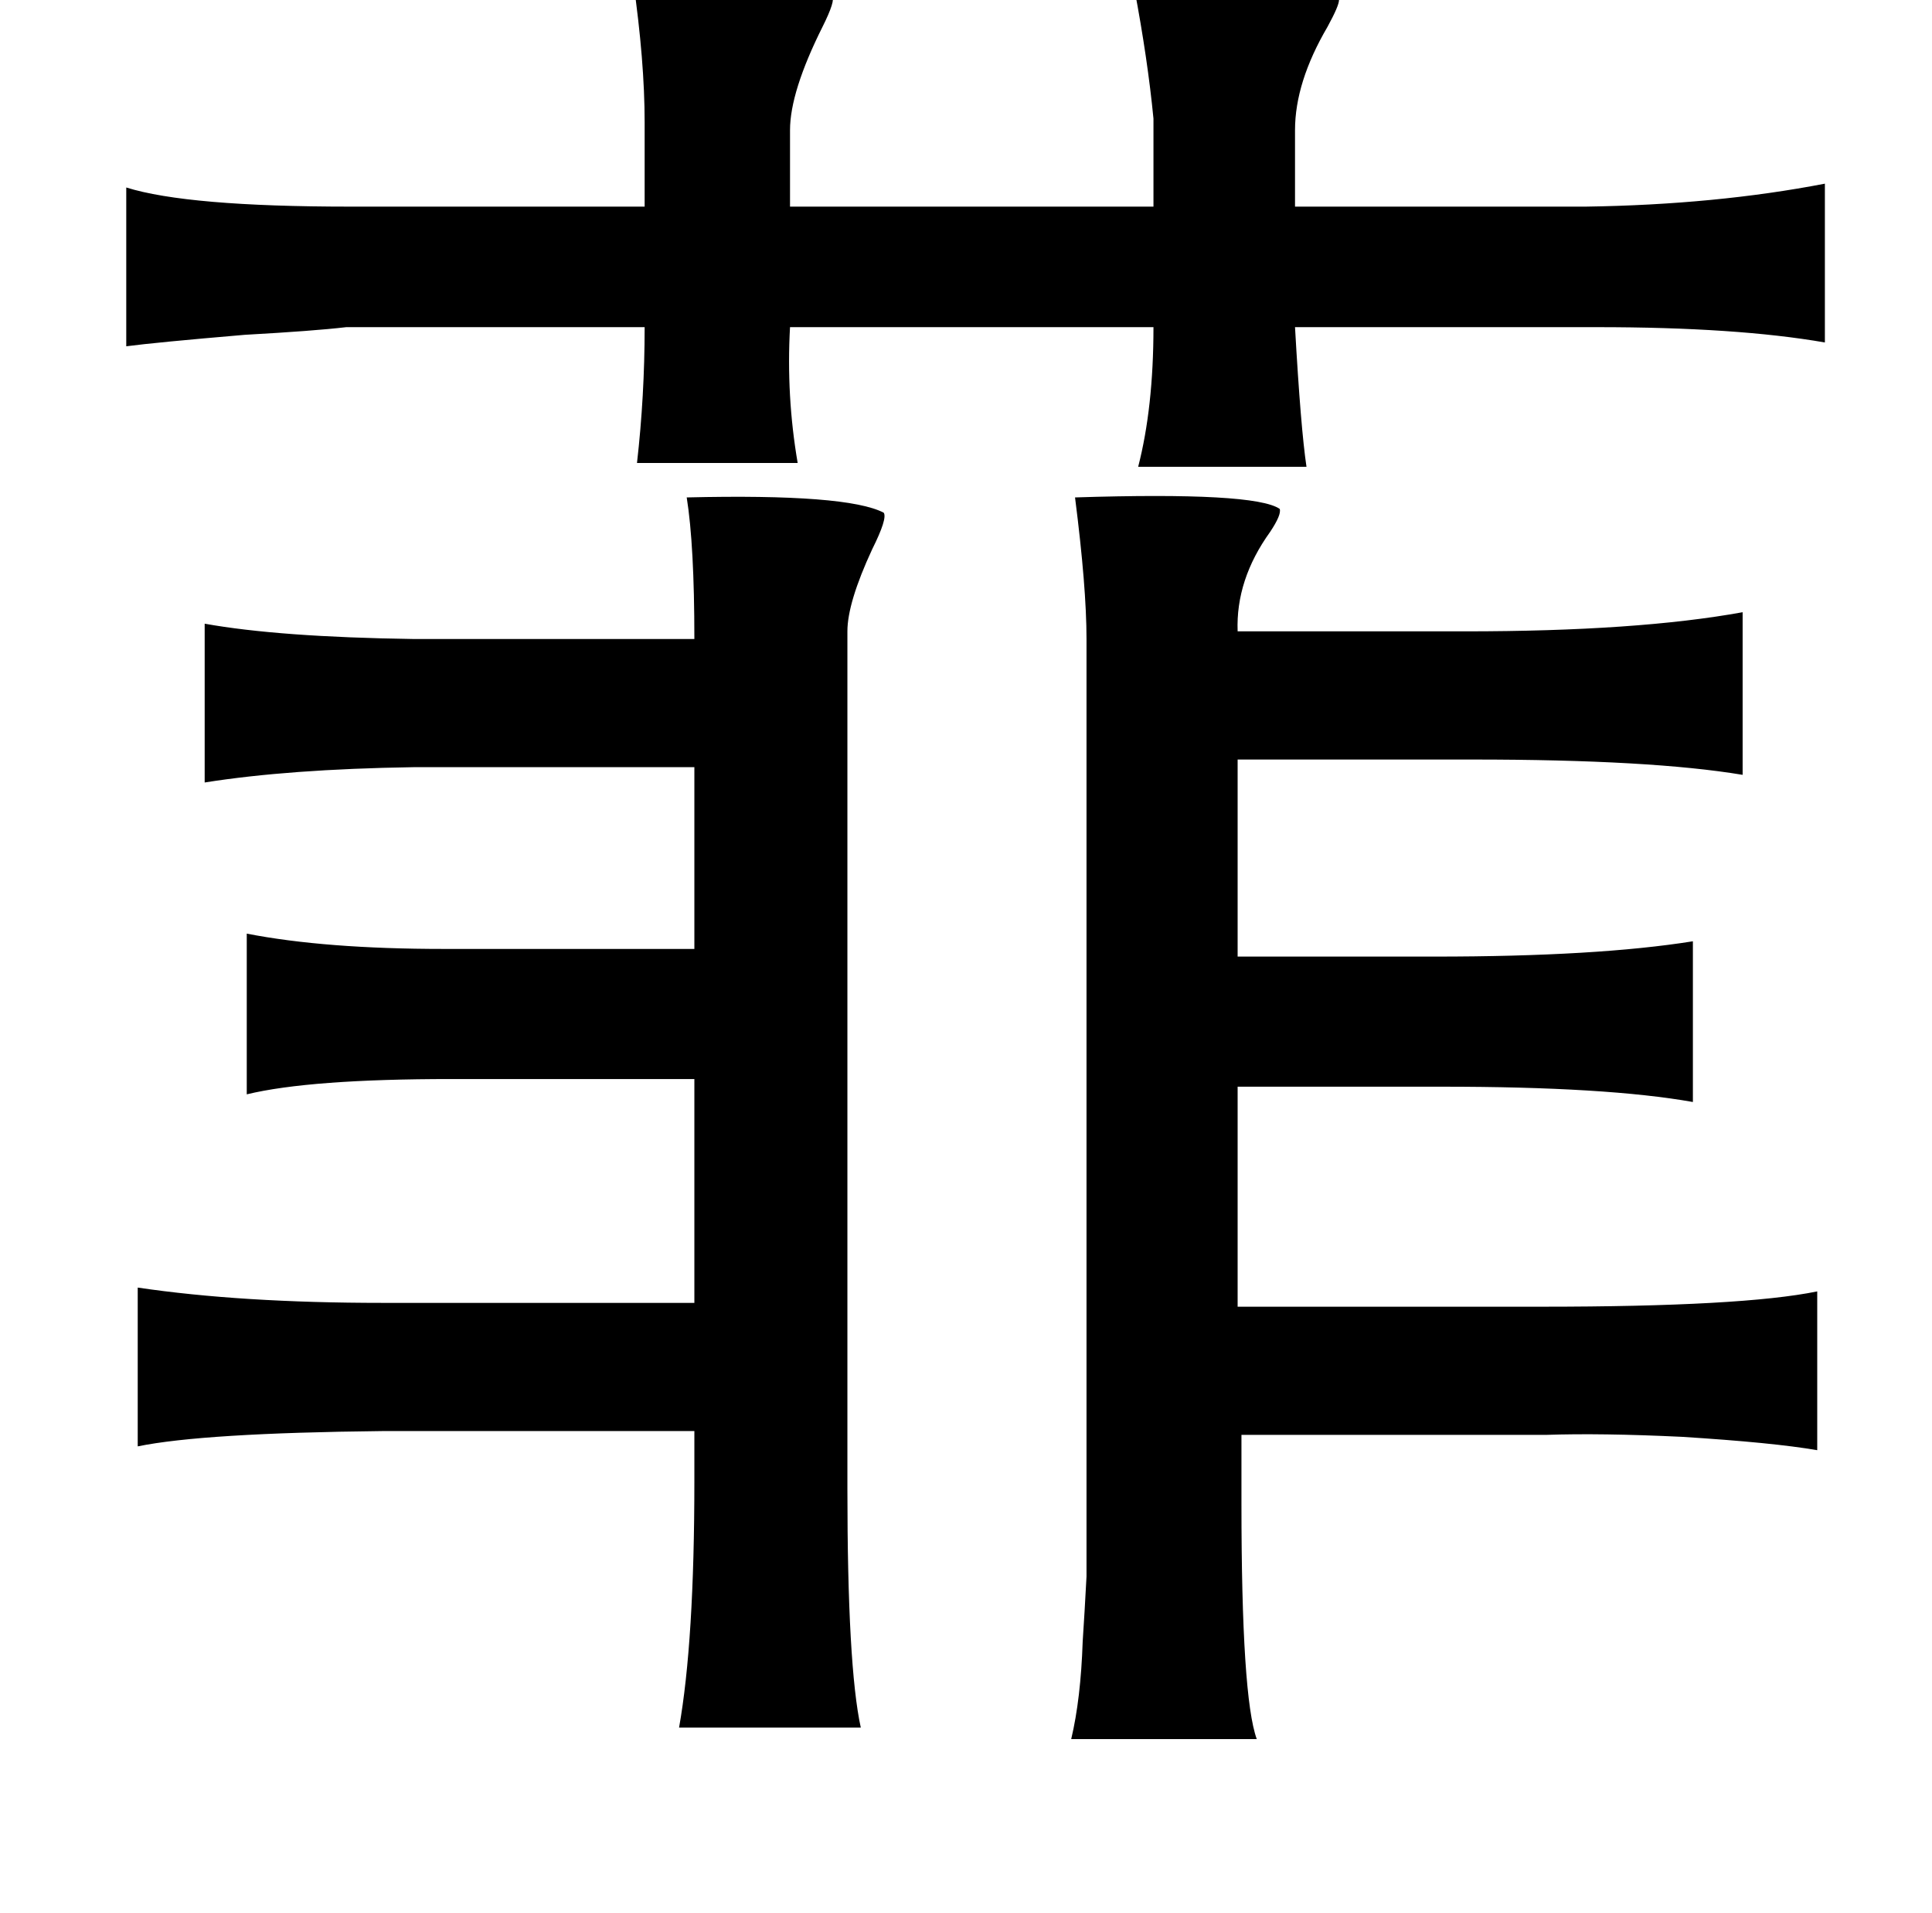 <?xml version="1.0" standalone="no"?>
<!DOCTYPE svg PUBLIC "-//W3C//DTD SVG 1.1//EN" "http://www.w3.org/Graphics/SVG/1.1/DTD/svg11.dtd" >
<svg xmlns="http://www.w3.org/2000/svg" xmlns:xlink="http://www.w3.org/1999/xlink" version="1.1" viewBox="-10 0 1010 1000">
   <path fill="currentColor"
d="M321 -10q83 -2 104 8q2 2 -5 16q-17 34 -17 54v40h190v-46q-3 -31 -10 -68q102 0 107 6q0 3 -6 14q-17 29 -17 54v40h152q68 -1 125 -12v83q-46 -8 -119 -8h-158q3 53 6 73h-88q8 -31 8 -73h-190q-2 36 4 71h-84q4 -35 4 -71h-156q-17 2 -53 4q-47 4 -62 6v-83
q32 10 117 10h154v-44q0 -32 -6 -74zM349 260q84 -2 103 8q2 3 -6 19q-13 28 -13 43v448q0 93 7 125h-95q8 -45 8 -129v-26h-163q-94 1 -128 8v-83q54 8 128 8h163v-117h-127q-74 0 -107 8v-84q41 8 103 8h131v-95h-147q-65 1 -109 8v-83q39 7 109 8h147q0 -49 -4 -74z
M552 260q94 -3 107 6q1 3 -5 12q-18 25 -17 52h119q90 0 145 -10v85q-48 -8 -141 -8h-123v103h103q85 0 135 -8v84q-45 -8 -131 -8h-107v115h159q105 0 144 -8v83q-23 -4 -71 -7q-42 -2 -71 -1h-159v36q0 101 8 123h-97q5 -21 6 -51q1 -15 2 -34v-48v-442q0 -27 -6 -74z" />
</svg>
